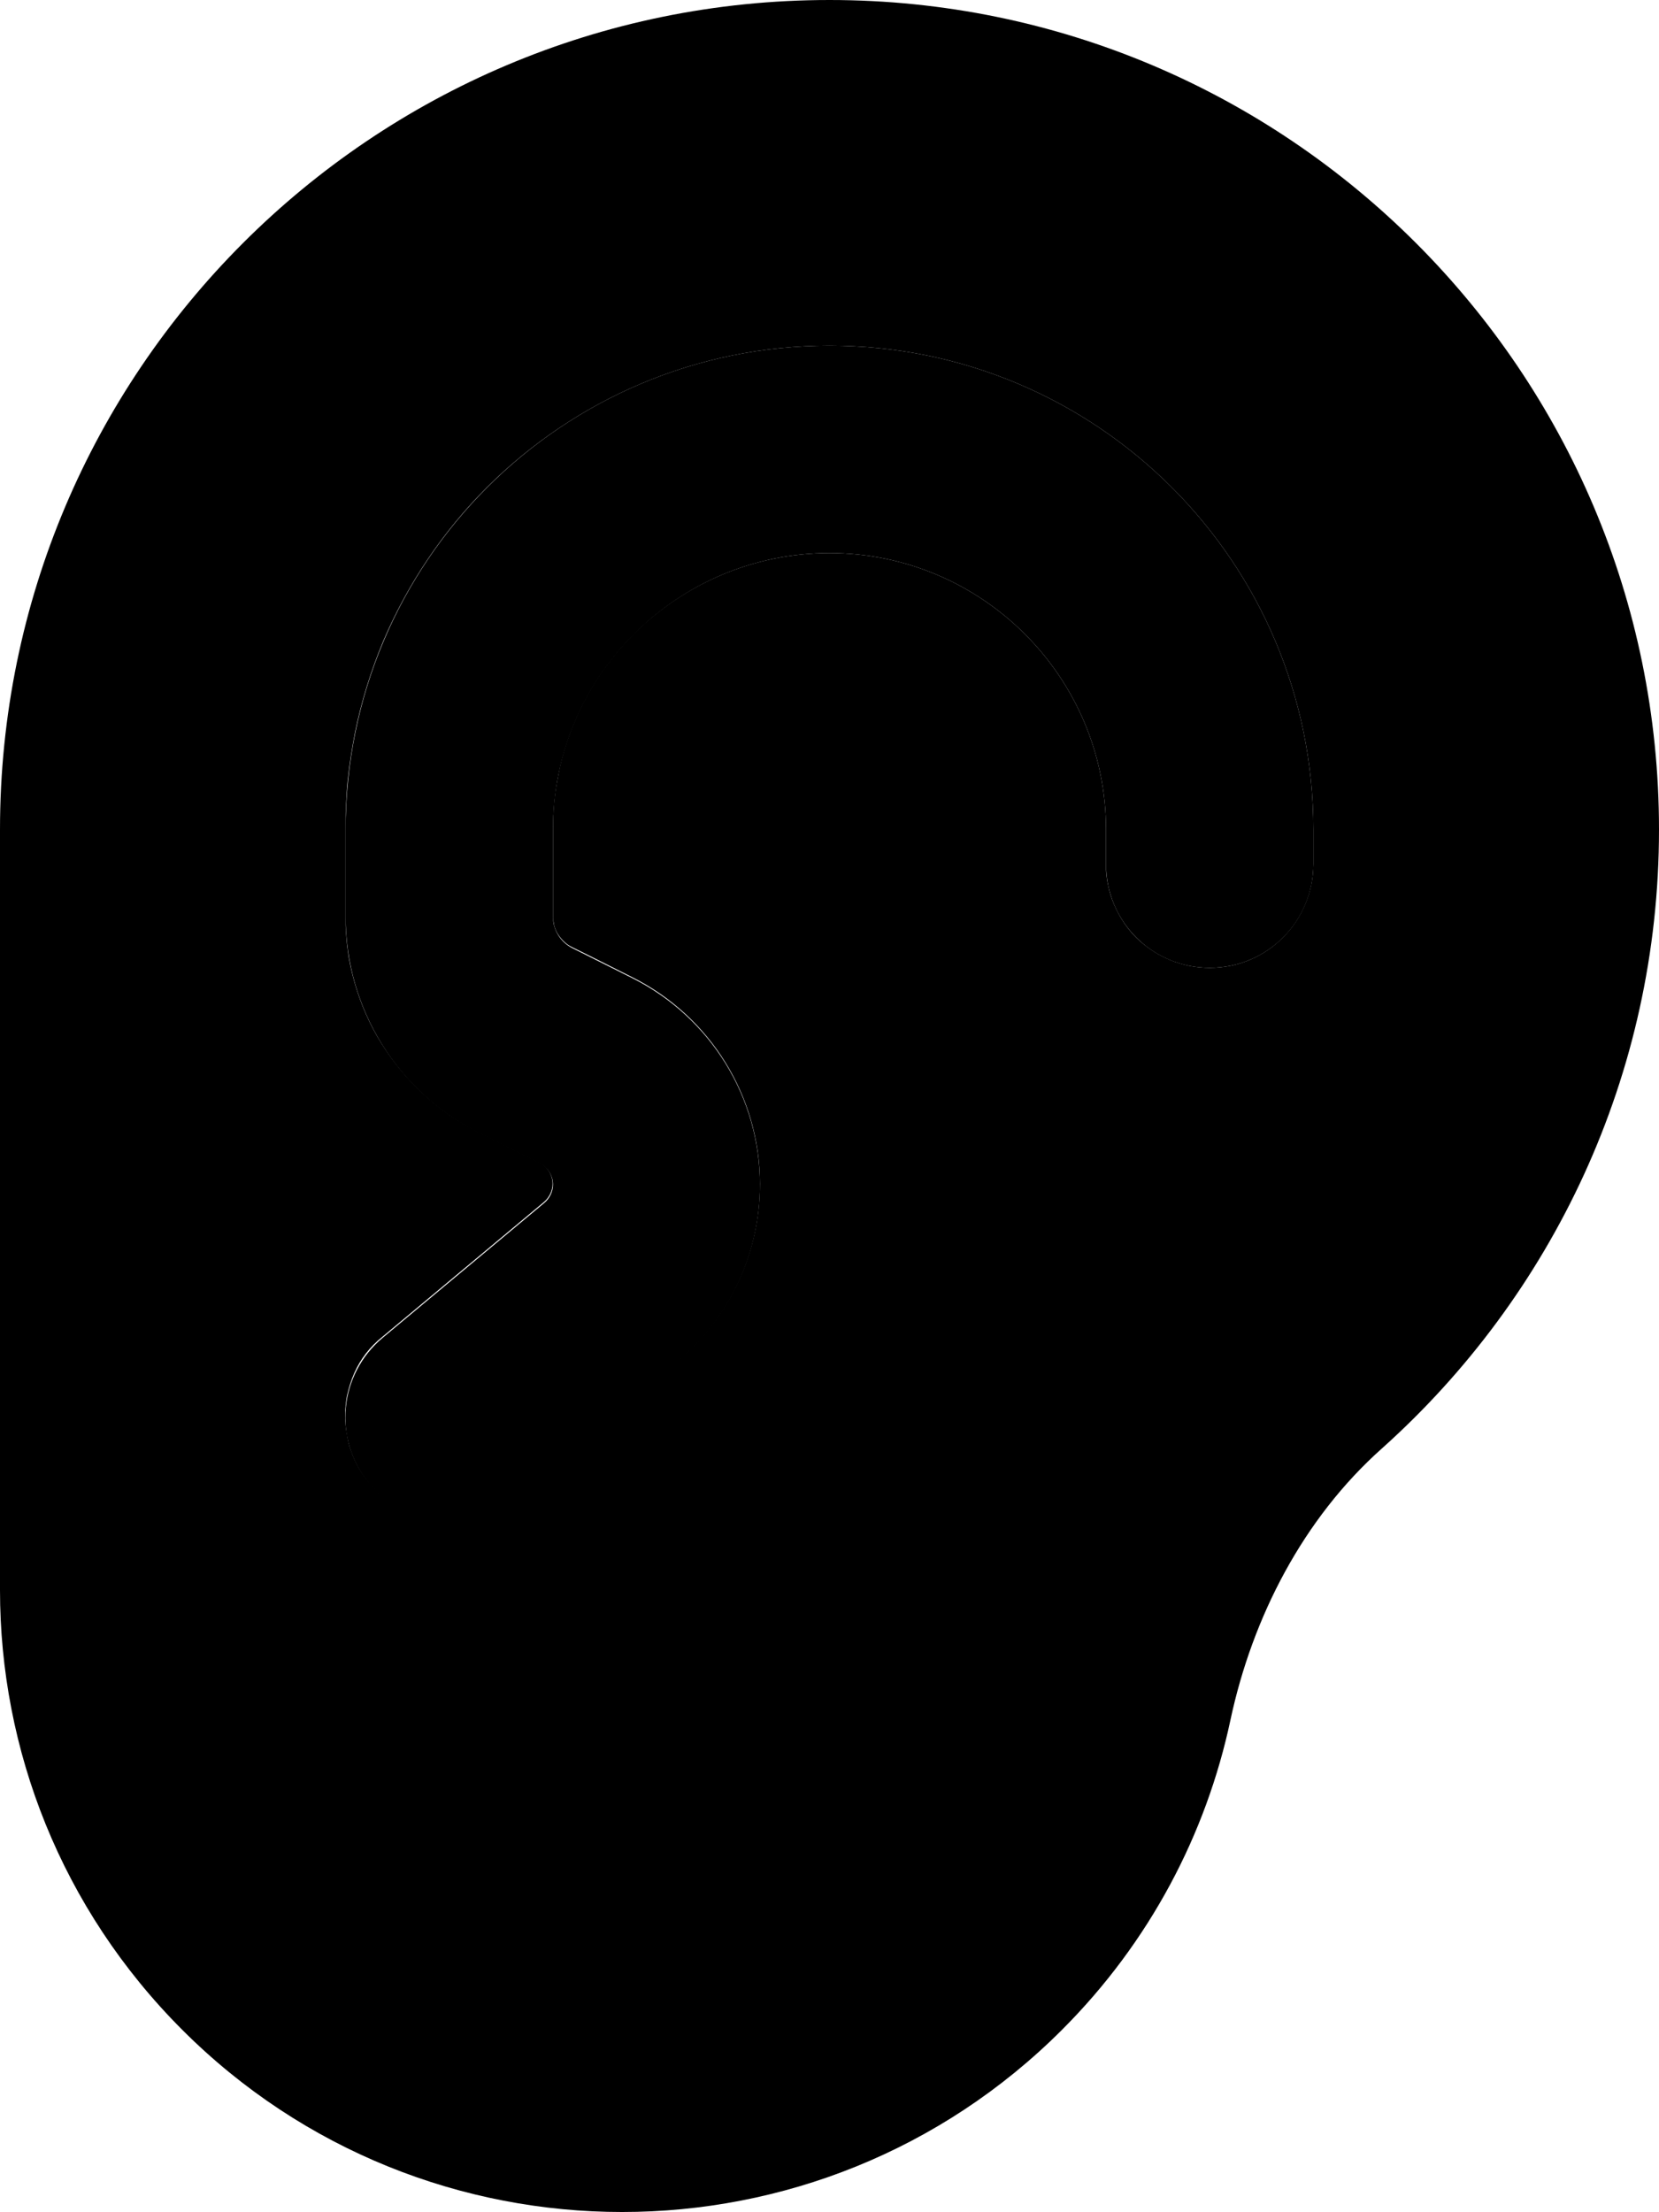 <svg xmlns="http://www.w3.org/2000/svg" viewBox="0 0 384 512"><path class="pr-icon-duotone-secondary" d="M0 192L0 368c0 36.9 14.1 73.7 42.2 101.8c56.2 56.2 147.4 56.2 203.6 0c20.4-20.4 33.4-45.4 39-71.7c5.1-23.9 16.9-46.7 35.1-62.9C359.2 300 384 248.9 384 192C384 86 298 0 192 0S0 86 0 192zm80.1-5.8c.1-1.9 .2-3.8 .4-5.7c.4-3.8 1-7.5 1.7-11.1c1.5-7.3 3.7-14.3 6.5-21c5.7-13.4 13.9-25.5 24-35.6C133.1 92.5 161.1 80 192 80c61.9 0 112 50.1 112 112c0 2.7 0 5.3 0 8c-.1 13.4-10.8 24-24 24c-6.6 0-12.6-2.7-17-7c-2.2-2.2-3.9-4.8-5.1-7.6c-.6-1.4-1.1-2.9-1.4-4.5c-.2-.8-.3-1.6-.4-2.4s-.1-1.6-.1-2.5c0-2.7 0-5.3 0-8c0-35.3-28.7-64-64-64c-17.7 0-33.7 7.2-45.3 18.7c-5.8 5.8-10.5 12.7-13.7 20.3c-1.6 3.8-2.9 7.8-3.7 12c-.4 2.1-.8 4.2-1 6.4c-.1 1.1-.2 2.1-.2 3.2c-.1 1.1-.1 2.2-.1 3.3c0 6.7 0 13.5 0 20.3c0 .3 0 .7 .1 1c.1 .4 .1 .7 .2 1.1c.2 .7 .5 1.4 .9 2c.8 1.2 1.9 2.3 3.2 2.9c4.7 2.3 9.4 4.7 14 7c18.1 9.1 29.5 27.6 29.5 47.8c0 15.9-7 30.9-19.2 41.1c-12.5 10.4-24.9 20.8-37.4 31.2c-10.2 8.5-25.3 7.1-33.8-3.1c-1.9-2.2-3.3-4.7-4.2-7.3c-.5-1.3-.8-2.6-1-4c-.2-1-.3-2-.3-2c-.1-1-.1-1-.1-2.1c0-.9 0-1.1 0-1.3c0-.4 .1-.8 .1-1.3c.1-.8 .2-1.7 .4-2.5c.4-1.7 .9-3.3 1.6-4.9c1.4-3.2 3.6-6.1 6.5-8.4c12.5-10.4 24.9-20.8 37.4-31.2c1.2-1 2-2.6 2-4.2c0-2.1-1.2-4-3-4.9c-4.7-2.3-9.4-4.7-14-7c-9.5-4.7-17.2-12-22.6-20.6c-2.7-4.3-4.8-9.1-6.2-14c-.7-2.5-1.3-5-1.6-7.6c-.2-1.3-.3-2.6-.4-3.9c0-.7-.1-1.3-.1-2s0-1.3 0-2c0-6.7 0-13.5 0-20.3c0-1.9 0-2.4 0-2.9c0-.9 .1-1.9 .1-2.8z"/><path class="pr-icon-duotone-primary" d="M192 128c-35.3 0-64 28.7-64 64l0 20.2c0 3 1.7 5.8 4.4 7.2l14 7c18.1 9.1 29.5 27.6 29.5 47.8c0 15.9-7 30.9-19.2 41.1l-37.4 31.2c-10.2 8.5-25.3 7.1-33.8-3.1s-7.1-25.3 3.1-33.8L126 278.4c1.2-1 2-2.6 2-4.2c0-2.1-1.2-4-3-4.9l-14-7c-19-9.5-31-28.9-31-50.1L80 192c0-61.9 50.1-112 112-112s112 50.1 112 112l0 8c0 13.3-10.7 24-24 24s-24-10.7-24-24l0-8c0-35.3-28.7-64-64-64z"/></svg>